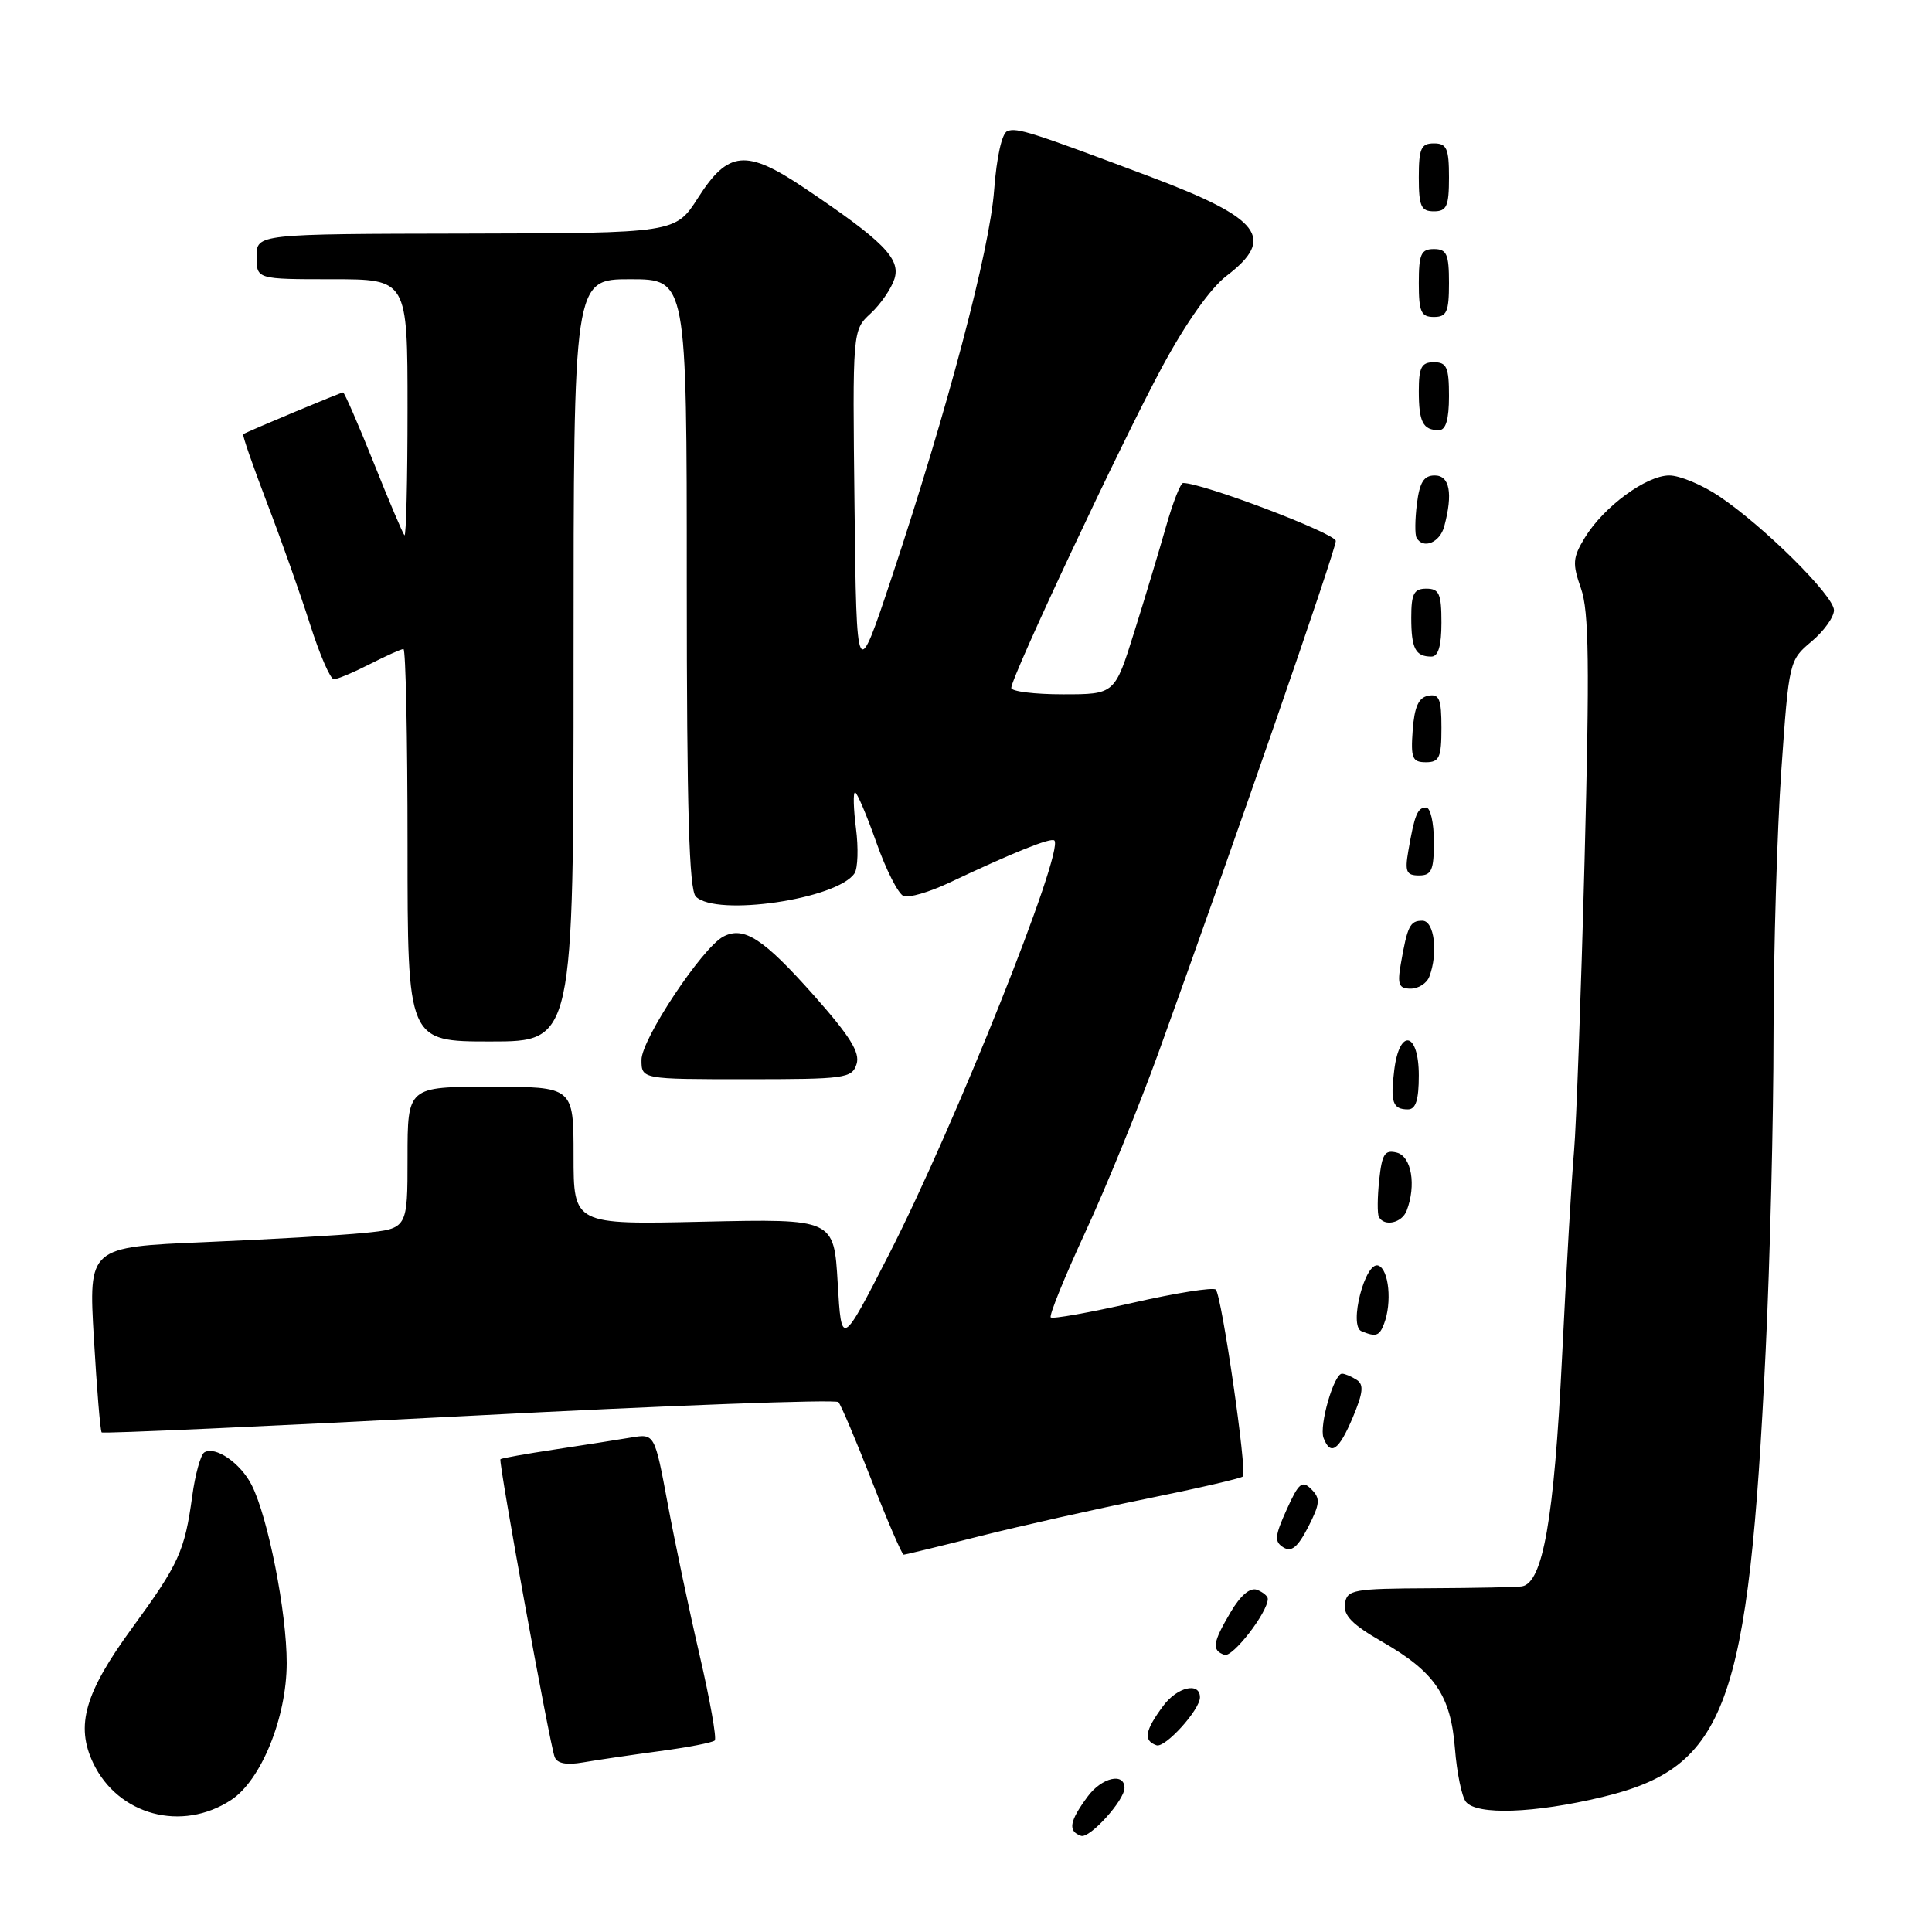 <?xml version="1.0" encoding="UTF-8" standalone="no"?>
<!DOCTYPE svg PUBLIC "-//W3C//DTD SVG 1.1//EN" "http://www.w3.org/Graphics/SVG/1.1/DTD/svg11.dtd" >
<svg xmlns="http://www.w3.org/2000/svg" xmlns:xlink="http://www.w3.org/1999/xlink" version="1.1" viewBox="0 0 256 256">
 <g >
 <path fill="currentColor"
d=" M 149.00 236.91 C 149.00 234.83 145.98 235.53 144.13 238.04 C 141.69 241.33 141.47 242.65 143.25 243.26 C 144.39 243.64 149.00 238.56 149.00 236.91 Z  M 30.62 238.51 C 34.60 235.91 37.98 227.59 37.99 220.37 C 38.00 213.68 35.53 201.09 33.35 196.78 C 31.88 193.87 28.53 191.56 27.07 192.45 C 26.59 192.76 25.86 195.36 25.47 198.25 C 24.47 205.54 23.71 207.22 17.51 215.71 C 11.23 224.31 9.98 228.64 12.35 233.62 C 15.65 240.53 24.09 242.79 30.62 238.51 Z  M 212.30 238.12 C 228.76 234.18 231.70 226.15 233.96 178.96 C 234.53 167.16 235.00 148.28 235.00 137.00 C 235.01 125.72 235.48 109.97 236.04 102.00 C 237.04 87.65 237.08 87.47 240.04 85.00 C 241.68 83.62 243.01 81.76 243.01 80.85 C 243.00 78.94 233.73 69.74 227.79 65.75 C 225.54 64.24 222.57 63.00 221.19 63.00 C 218.14 63.00 212.48 67.16 210.00 71.24 C 208.38 73.90 208.33 74.67 209.49 77.98 C 210.55 80.97 210.64 88.14 209.96 114.11 C 209.49 131.92 208.86 149.20 208.57 152.50 C 208.27 155.80 207.55 168.18 206.97 180.00 C 205.92 201.29 204.44 209.72 201.67 210.20 C 201.03 210.31 195.55 210.42 189.50 210.45 C 179.24 210.50 178.48 210.64 178.21 212.52 C 177.99 214.05 179.20 215.28 183.11 217.52 C 190.12 221.54 192.23 224.63 192.79 231.71 C 193.04 234.89 193.69 238.06 194.24 238.75 C 195.68 240.54 203.27 240.28 212.30 238.12 Z  M 87.36 232.04 C 91.13 231.54 94.44 230.90 94.71 230.62 C 94.98 230.35 94.08 225.26 92.70 219.31 C 91.32 213.37 89.42 204.33 88.47 199.23 C 86.74 189.96 86.74 189.96 83.62 190.48 C 81.90 190.77 77.36 191.48 73.53 192.06 C 69.69 192.64 66.45 193.22 66.31 193.35 C 66.02 193.65 72.81 230.98 73.49 232.80 C 73.81 233.67 75.05 233.91 77.24 233.53 C 79.03 233.22 83.59 232.55 87.36 232.04 Z  M 159.00 224.91 C 159.00 222.83 155.98 223.53 154.13 226.04 C 151.69 229.33 151.47 230.65 153.25 231.26 C 154.39 231.64 159.00 226.56 159.00 224.91 Z  M 167.99 211.86 C 168.00 211.50 167.35 210.97 166.57 210.66 C 165.65 210.31 164.38 211.39 163.07 213.61 C 160.67 217.67 160.53 218.67 162.25 219.28 C 163.33 219.66 167.98 213.66 167.99 211.86 Z  M 129.82 203.55 C 135.14 202.21 145.07 199.98 151.87 198.60 C 158.67 197.22 164.44 195.89 164.69 195.64 C 165.28 195.05 161.89 171.70 161.10 170.88 C 160.77 170.54 155.81 171.32 150.08 172.63 C 144.35 173.93 139.47 174.80 139.23 174.56 C 138.99 174.32 141.04 169.26 143.79 163.31 C 146.55 157.36 150.91 146.65 153.50 139.50 C 163.51 111.81 177.00 72.87 177.00 71.68 C 177.00 70.69 159.38 64.00 156.77 64.00 C 156.42 64.00 155.41 66.59 154.51 69.75 C 153.61 72.91 151.72 79.21 150.29 83.75 C 147.71 92.00 147.71 92.00 140.85 92.00 C 137.08 92.00 134.00 91.62 134.00 91.15 C 134.00 89.69 148.63 58.55 153.99 48.62 C 157.14 42.78 160.40 38.17 162.54 36.54 C 169.07 31.55 167.07 28.94 152.50 23.45 C 136.61 17.47 134.76 16.88 133.48 17.37 C 132.76 17.64 132.06 20.80 131.73 25.17 C 131.15 33.13 125.54 54.32 118.16 76.50 C 113.50 90.50 113.50 90.50 113.23 67.13 C 112.96 43.76 112.96 43.76 115.36 41.54 C 116.69 40.31 118.10 38.25 118.52 36.95 C 119.37 34.27 117.05 31.94 106.56 24.89 C 98.87 19.73 96.49 19.95 92.50 26.20 C 89.50 30.89 89.50 30.89 61.75 30.95 C 34.00 31.00 34.00 31.00 34.00 34.00 C 34.00 37.00 34.00 37.00 44.00 37.00 C 54.00 37.00 54.00 37.00 54.00 54.17 C 54.00 63.61 53.82 71.15 53.59 70.92 C 53.37 70.69 51.52 66.34 49.49 61.25 C 47.45 56.16 45.64 52.00 45.46 52.00 C 45.15 52.00 32.82 57.16 32.23 57.53 C 32.08 57.63 33.50 61.71 35.37 66.60 C 37.25 71.50 39.82 78.76 41.09 82.75 C 42.36 86.74 43.77 90.00 44.24 90.00 C 44.70 90.00 46.84 89.10 49.00 88.00 C 51.16 86.90 53.16 86.00 53.46 86.00 C 53.76 86.00 54.00 97.70 54.00 112.00 C 54.00 138.00 54.00 138.00 65.00 138.00 C 76.00 138.00 76.00 138.00 76.00 87.50 C 76.00 37.00 76.00 37.00 83.50 37.00 C 91.00 37.00 91.00 37.00 91.00 77.30 C 91.00 107.31 91.31 117.91 92.20 118.80 C 94.90 121.50 110.95 119.15 113.23 115.72 C 113.67 115.05 113.76 112.36 113.42 109.75 C 113.09 107.14 113.03 105.00 113.30 105.00 C 113.56 105.00 114.83 107.98 116.12 111.62 C 117.40 115.26 119.03 118.46 119.73 118.73 C 120.43 119.00 123.14 118.21 125.75 116.98 C 134.29 112.94 139.28 110.94 139.71 111.37 C 141.06 112.73 126.46 149.27 117.82 166.16 C 111.50 178.50 111.50 178.50 111.00 170.00 C 110.50 161.50 110.50 161.50 93.25 161.88 C 76.00 162.27 76.00 162.27 76.00 153.13 C 76.00 144.00 76.00 144.00 65.00 144.00 C 54.00 144.00 54.00 144.00 54.00 153.40 C 54.00 162.80 54.00 162.80 48.25 163.37 C 45.09 163.69 35.58 164.23 27.12 164.59 C 11.73 165.24 11.73 165.24 12.44 177.36 C 12.83 184.03 13.29 189.63 13.47 189.80 C 13.65 189.98 35.55 188.99 62.14 187.61 C 88.73 186.22 110.76 185.40 111.10 185.79 C 111.44 186.18 113.44 190.89 115.53 196.25 C 117.62 201.61 119.52 206.00 119.74 206.00 C 119.96 206.00 124.49 204.90 129.82 203.55 Z  M 173.76 197.33 C 172.54 196.11 172.09 196.48 170.49 200.03 C 168.90 203.55 168.84 204.28 170.06 205.04 C 171.13 205.70 171.96 205.01 173.34 202.34 C 174.92 199.24 174.98 198.55 173.76 197.33 Z  M 179.26 187.80 C 180.63 184.53 180.74 183.45 179.76 182.83 C 179.07 182.39 178.20 182.02 177.83 182.02 C 176.76 181.99 174.76 188.93 175.38 190.54 C 176.31 192.97 177.41 192.19 179.26 187.80 Z  M 183.39 175.42 C 184.47 172.62 184.04 168.23 182.65 167.70 C 180.91 167.03 178.67 175.67 180.40 176.39 C 182.32 177.18 182.77 177.04 183.39 175.42 Z  M 186.39 160.42 C 187.68 157.06 187.04 153.24 185.09 152.73 C 183.49 152.32 183.12 152.89 182.75 156.37 C 182.51 158.64 182.49 160.84 182.71 161.25 C 183.43 162.58 185.77 162.05 186.39 160.42 Z  M 188.00 142.50 C 188.00 136.75 185.45 136.16 184.75 141.75 C 184.21 146.05 184.54 147.00 186.56 147.00 C 187.60 147.00 188.00 145.75 188.00 142.50 Z  M 113.50 140.99 C 113.99 139.47 112.62 137.28 107.82 131.87 C 101.16 124.37 98.56 122.68 95.85 124.10 C 93.06 125.56 85.00 137.69 85.00 140.43 C 85.00 143.00 85.00 143.00 98.93 143.00 C 112.00 143.00 112.90 142.88 113.50 140.99 Z  M 189.39 129.42 C 190.59 126.29 190.06 122.00 188.47 122.00 C 186.83 122.00 186.49 122.69 185.61 127.75 C 185.14 130.46 185.36 131.00 186.92 131.00 C 187.95 131.00 189.06 130.29 189.39 129.42 Z  M 190.00 111.50 C 190.00 109.03 189.54 107.00 188.97 107.00 C 187.83 107.00 187.44 107.94 186.61 112.75 C 186.13 115.51 186.35 116.00 188.03 116.00 C 189.70 116.00 190.00 115.31 190.00 111.50 Z  M 191.00 96.43 C 191.00 92.61 190.71 91.91 189.25 92.19 C 187.97 92.43 187.42 93.66 187.19 96.76 C 186.92 100.47 187.14 101.00 188.94 101.00 C 190.72 101.00 191.00 100.38 191.00 96.43 Z  M 191.00 82.50 C 191.00 78.67 190.70 78.00 189.00 78.00 C 187.35 78.00 187.00 78.67 187.00 81.83 C 187.00 85.93 187.55 87.00 189.67 87.00 C 190.58 87.00 191.00 85.58 191.00 82.50 Z  M 191.37 69.75 C 192.54 65.38 192.10 63.00 190.11 63.00 C 188.67 63.00 188.11 63.90 187.75 66.75 C 187.49 68.81 187.47 70.84 187.70 71.25 C 188.57 72.81 190.79 71.91 191.37 69.75 Z  M 192.00 52.50 C 192.00 48.67 191.70 48.00 190.00 48.00 C 188.35 48.00 188.00 48.67 188.00 51.83 C 188.00 55.93 188.55 57.00 190.67 57.00 C 191.58 57.00 192.00 55.58 192.00 52.50 Z  M 192.00 37.50 C 192.00 33.67 191.70 33.00 190.00 33.00 C 188.30 33.00 188.00 33.67 188.00 37.50 C 188.00 41.33 188.30 42.00 190.00 42.00 C 191.70 42.00 192.00 41.33 192.00 37.50 Z  M 192.00 23.50 C 192.00 19.67 191.70 19.00 190.00 19.00 C 188.30 19.00 188.00 19.67 188.00 23.50 C 188.00 27.33 188.30 28.00 190.00 28.00 C 191.70 28.00 192.00 27.33 192.00 23.50 Z "/>
</g>
</svg>